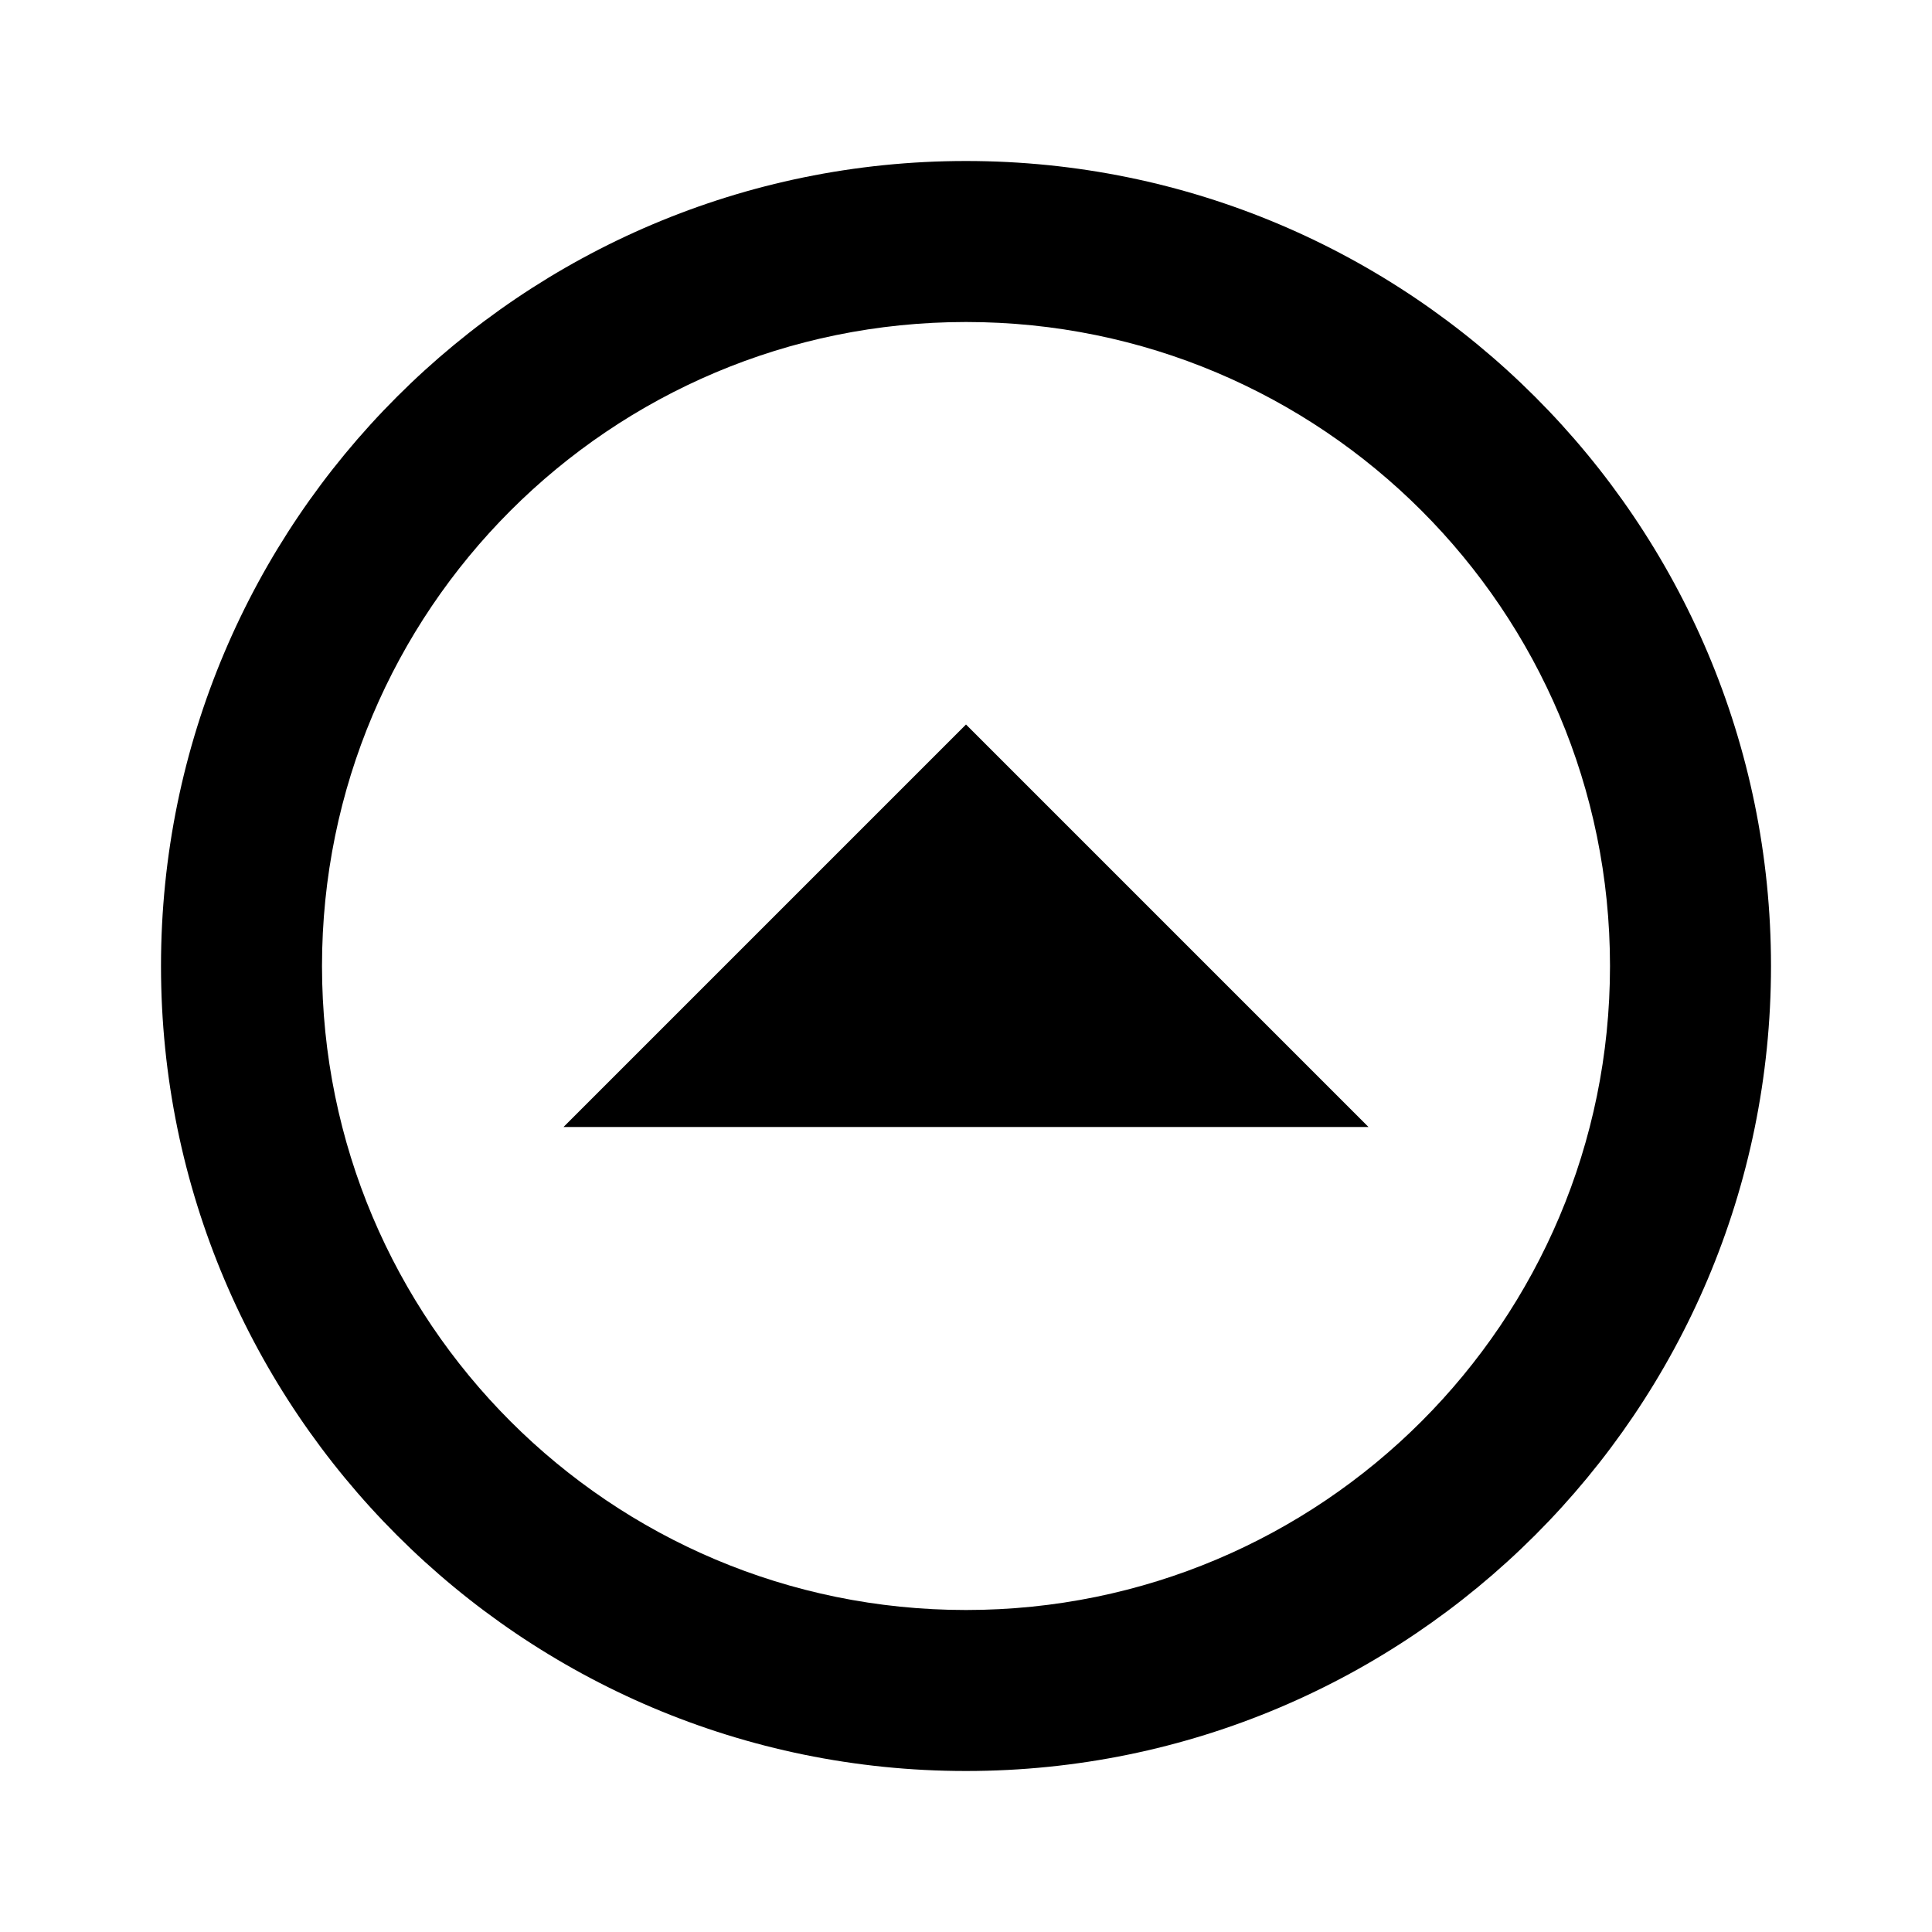 <svg xmlns="http://www.w3.org/2000/svg" viewBox="0 0 24 24"><path d="M12 22c5.52 0 10-4.48 10-10S17.52 2 12 2 2 6.48 2 12s4.48 10 10 10m0-2c-4.42 0-8-3.58-8-8s3.58-8 8-8 8 3.58 8 8-3.58 8-8 8m5-6l-5-5-5 5h10z"/></svg>